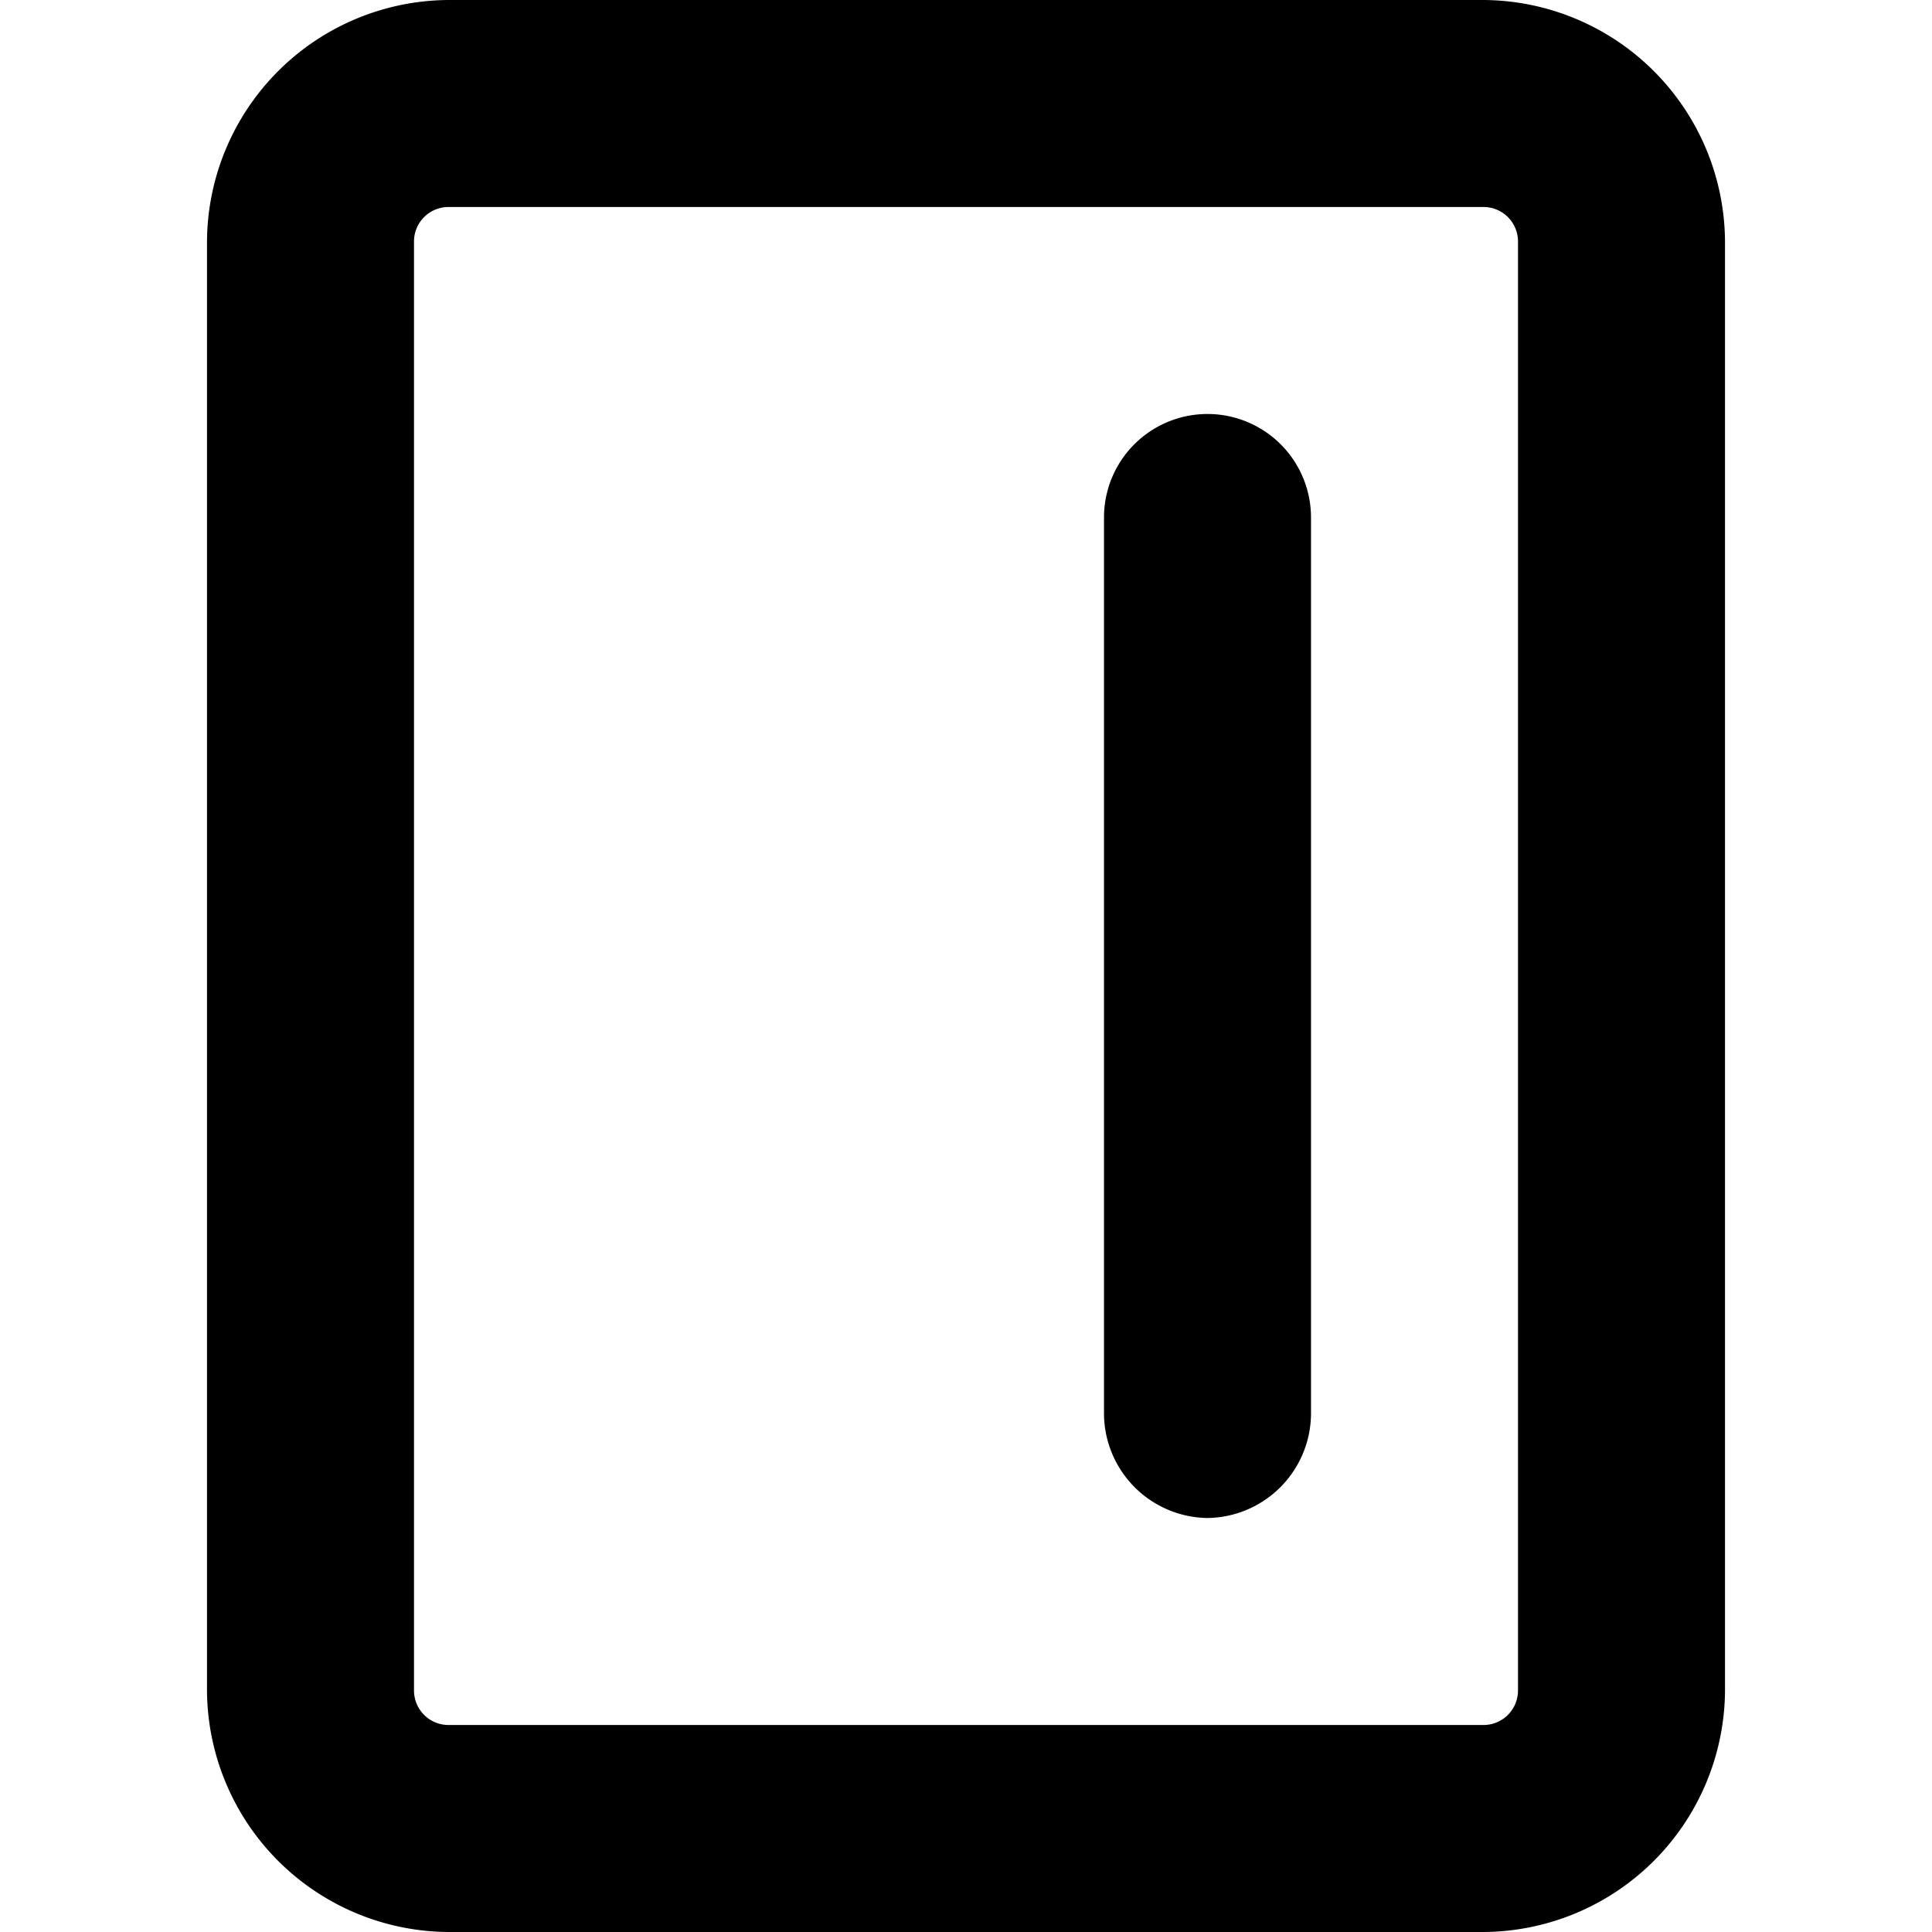 <svg xmlns="http://www.w3.org/2000/svg" viewBox="0 0 14 14">
  <g>
    <path d="M10.75,14H3.25A1.76,1.76,0,0,1,1.5,12.25V1.75A1.76,1.76,0,0,1,3.25,0h7.5A1.76,1.76,0,0,1,12.5,1.75v10.5A1.76,1.76,0,0,1,10.75,14ZM3.25,1.5A.25.25,0,0,0,3,1.75v10.5a.25.25,0,0,0,.25.25h7.5a.25.25,0,0,0,.25-.25V1.75a.25.25,0,0,0-.25-.25Z" style="fill: #000001"/>
    <path d="M8.75,11A.76.76,0,0,1,8,10.25V3.75a.75.75,0,0,1,1.5,0v6.5A.76.76,0,0,1,8.75,11Z" style="fill: #000001"/>
  </g>
</svg>
